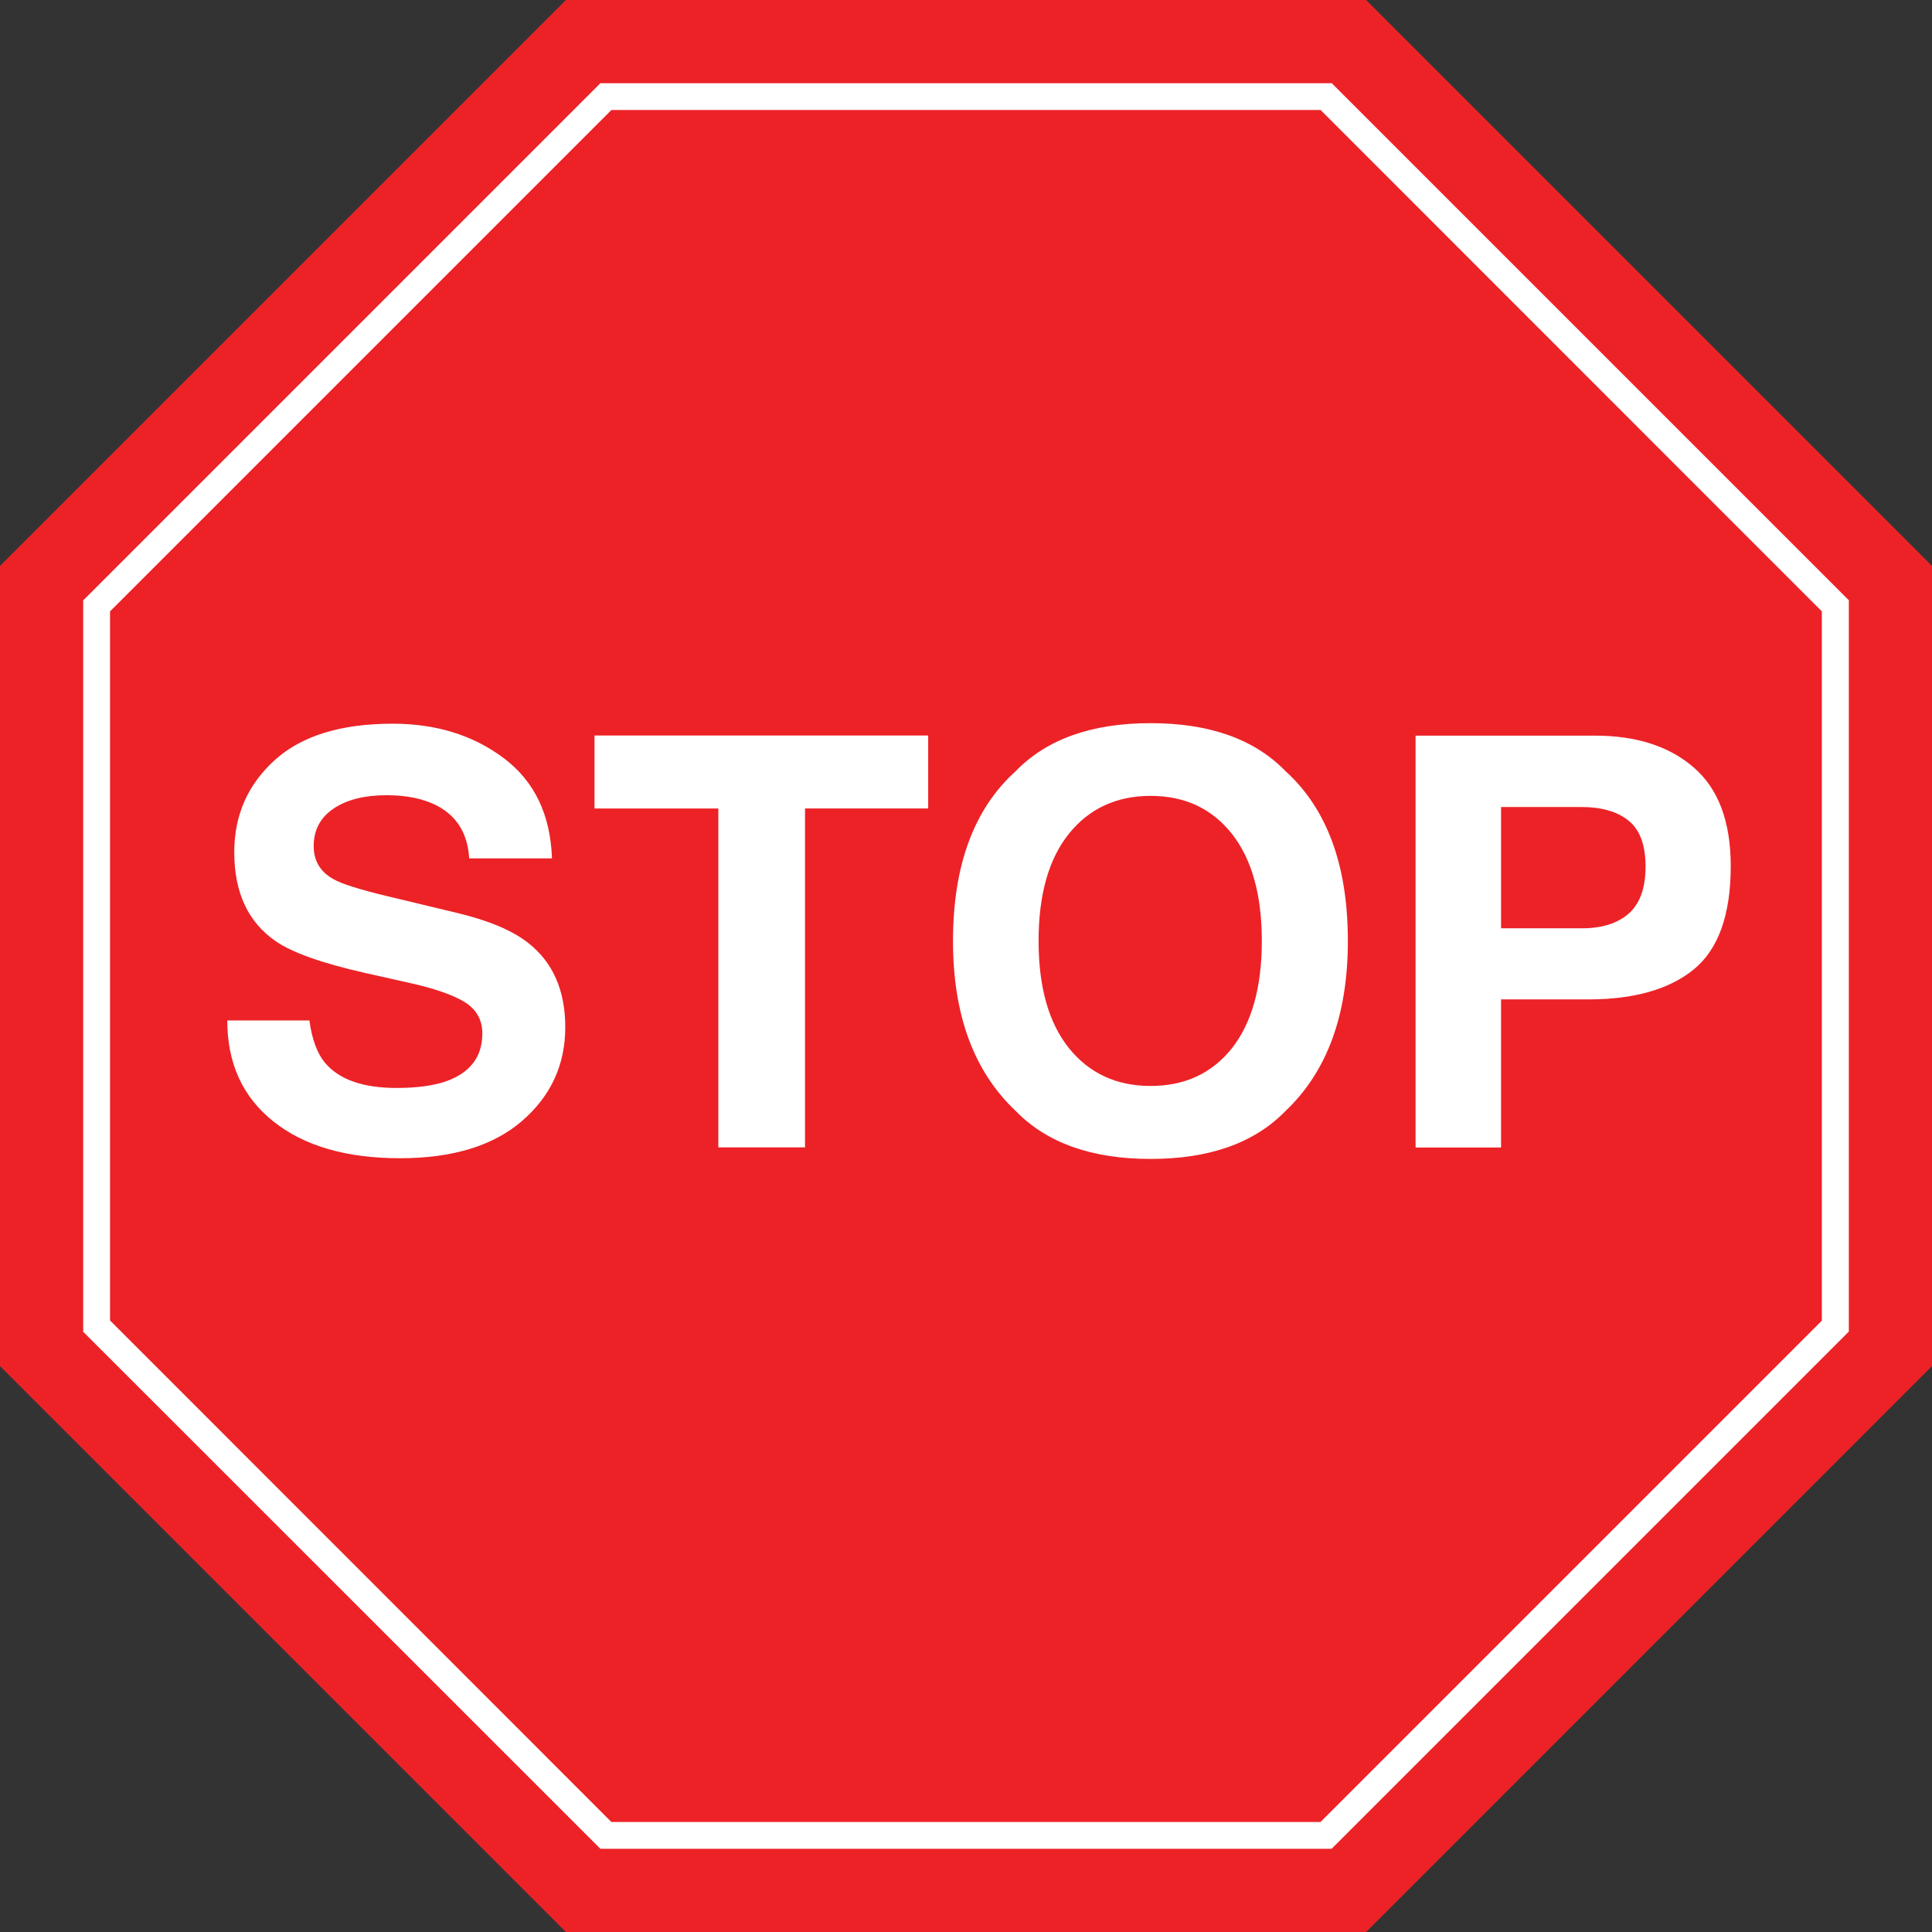 <?xml version="1.0" encoding="utf-8"?>
<!-- Generator: Adobe Illustrator 16.0.0, SVG Export Plug-In . SVG Version: 6.00 Build 0)  -->
<!DOCTYPE svg PUBLIC "-//W3C//DTD SVG 1.1//EN" "http://www.w3.org/Graphics/SVG/1.1/DTD/svg11.dtd">
<svg version="1.1" id="_x35_0m" xmlns="http://www.w3.org/2000/svg" xmlns:xlink="http://www.w3.org/1999/xlink" x="0px" y="0px"
	 width="144px" height="144px" viewBox="0 0 144 144" enable-background="new 0 0 144 144" xml:space="preserve">
<rect x="0" y="0" width="144" height="144" fill="#333333" stroke="none"/>
<g>
	<polygon fill="#EC2227" points="101.82,0 42.181,0 0.001,42.18 0.001,101.819 42.181,144 101.82,144 144,101.819 144,42.18 	"/>
	<path fill="#FFFFFF" d="M99.25,137.8H44.751L6.2,99.26V44.75L44.751,6.2H99.26l38.54,38.54v54.51L99.25,137.8z M45.57,135.8h52.851
		l37.369-37.369V45.569L98.431,8.2H45.57L8.201,45.569v52.85L45.57,135.8z"/>
	<g>
		<path fill="#FFFFFF" d="M29.571,81.09c1.51,0,2.739-0.17,3.689-0.5c1.79-0.641,2.69-1.83,2.69-3.561c0-1.01-0.44-1.8-1.33-2.35
			c-0.891-0.539-2.28-1.02-4.19-1.439l-3.25-0.73c-3.19-0.72-5.399-1.51-6.62-2.351c-2.069-1.42-3.1-3.629-3.1-6.64
			c0-2.75,1-5.03,3-6.85c2-1.82,4.939-2.729,8.81-2.729c3.24,0,6.001,0.859,8.28,2.569c2.28,1.72,3.479,4.2,3.59,7.471h-6.17
			c-0.11-1.851-0.92-3.16-2.42-3.94c-1-0.51-2.24-0.77-3.73-0.77c-1.649,0-2.97,0.329-3.959,0.999c-0.99,0.671-1.48,1.601-1.48,2.79
			c0,1.1,0.49,1.92,1.46,2.46c0.62,0.36,1.96,0.78,4,1.271l5.29,1.27c2.32,0.56,4.07,1.3,5.25,2.229
			c1.829,1.441,2.75,3.53,2.75,6.271c0,2.8-1.07,5.129-3.221,6.989c-2.14,1.85-5.18,2.779-9.089,2.779c-4,0-7.141-0.909-9.44-2.739
			c-2.3-1.829-3.44-4.34-3.44-7.529h6.12c0.19,1.399,0.58,2.449,1.15,3.139C25.261,80.46,27.041,81.09,29.571,81.09z"/>
		<path fill="#FFFFFF" d="M69.181,54.82v5.439h-9.18v25.26H53.54V60.26h-9.229V54.82H69.181z"/>
		<path fill="#FFFFFF" d="M85.76,86.38c-4.389,0-7.74-1.189-10.06-3.58c-3.109-2.93-4.669-7.149-4.669-12.66
			c0-5.62,1.55-9.84,4.669-12.659c2.319-2.391,5.671-3.581,10.06-3.581c4.391,0,7.74,1.19,10.061,3.581
			c3.101,2.819,4.641,7.039,4.641,12.659c0,5.511-1.55,9.73-4.641,12.66C93.5,85.19,90.15,86.38,85.76,86.38z M91.82,78.13
			c1.479-1.88,2.229-4.54,2.229-8c0-3.44-0.75-6.11-2.239-7.99c-1.49-1.88-3.511-2.82-6.051-2.82s-4.569,0.94-6.08,2.811
			c-1.509,1.87-2.269,4.54-2.269,8s0.76,6.12,2.269,8c1.511,1.87,3.54,2.81,6.08,2.81S90.32,80.01,91.82,78.13z"/>
		<path fill="#FFFFFF" d="M118.4,74.489h-6.521v11.04h-6.37V54.83h13.371c3.08,0,5.539,0.79,7.369,2.38
			c1.83,1.58,2.75,4.029,2.75,7.35c0,3.62-0.92,6.19-2.75,7.69C124.42,73.74,121.8,74.489,118.4,74.489z M121.4,68.09
			c0.83-0.74,1.25-1.9,1.25-3.5s-0.42-2.74-1.261-3.42c-0.839-0.681-2.02-1.02-3.53-1.02h-5.979v9.04h5.979
			C119.37,69.2,120.551,68.83,121.4,68.09z"/>
	</g>
</g>
</svg>
